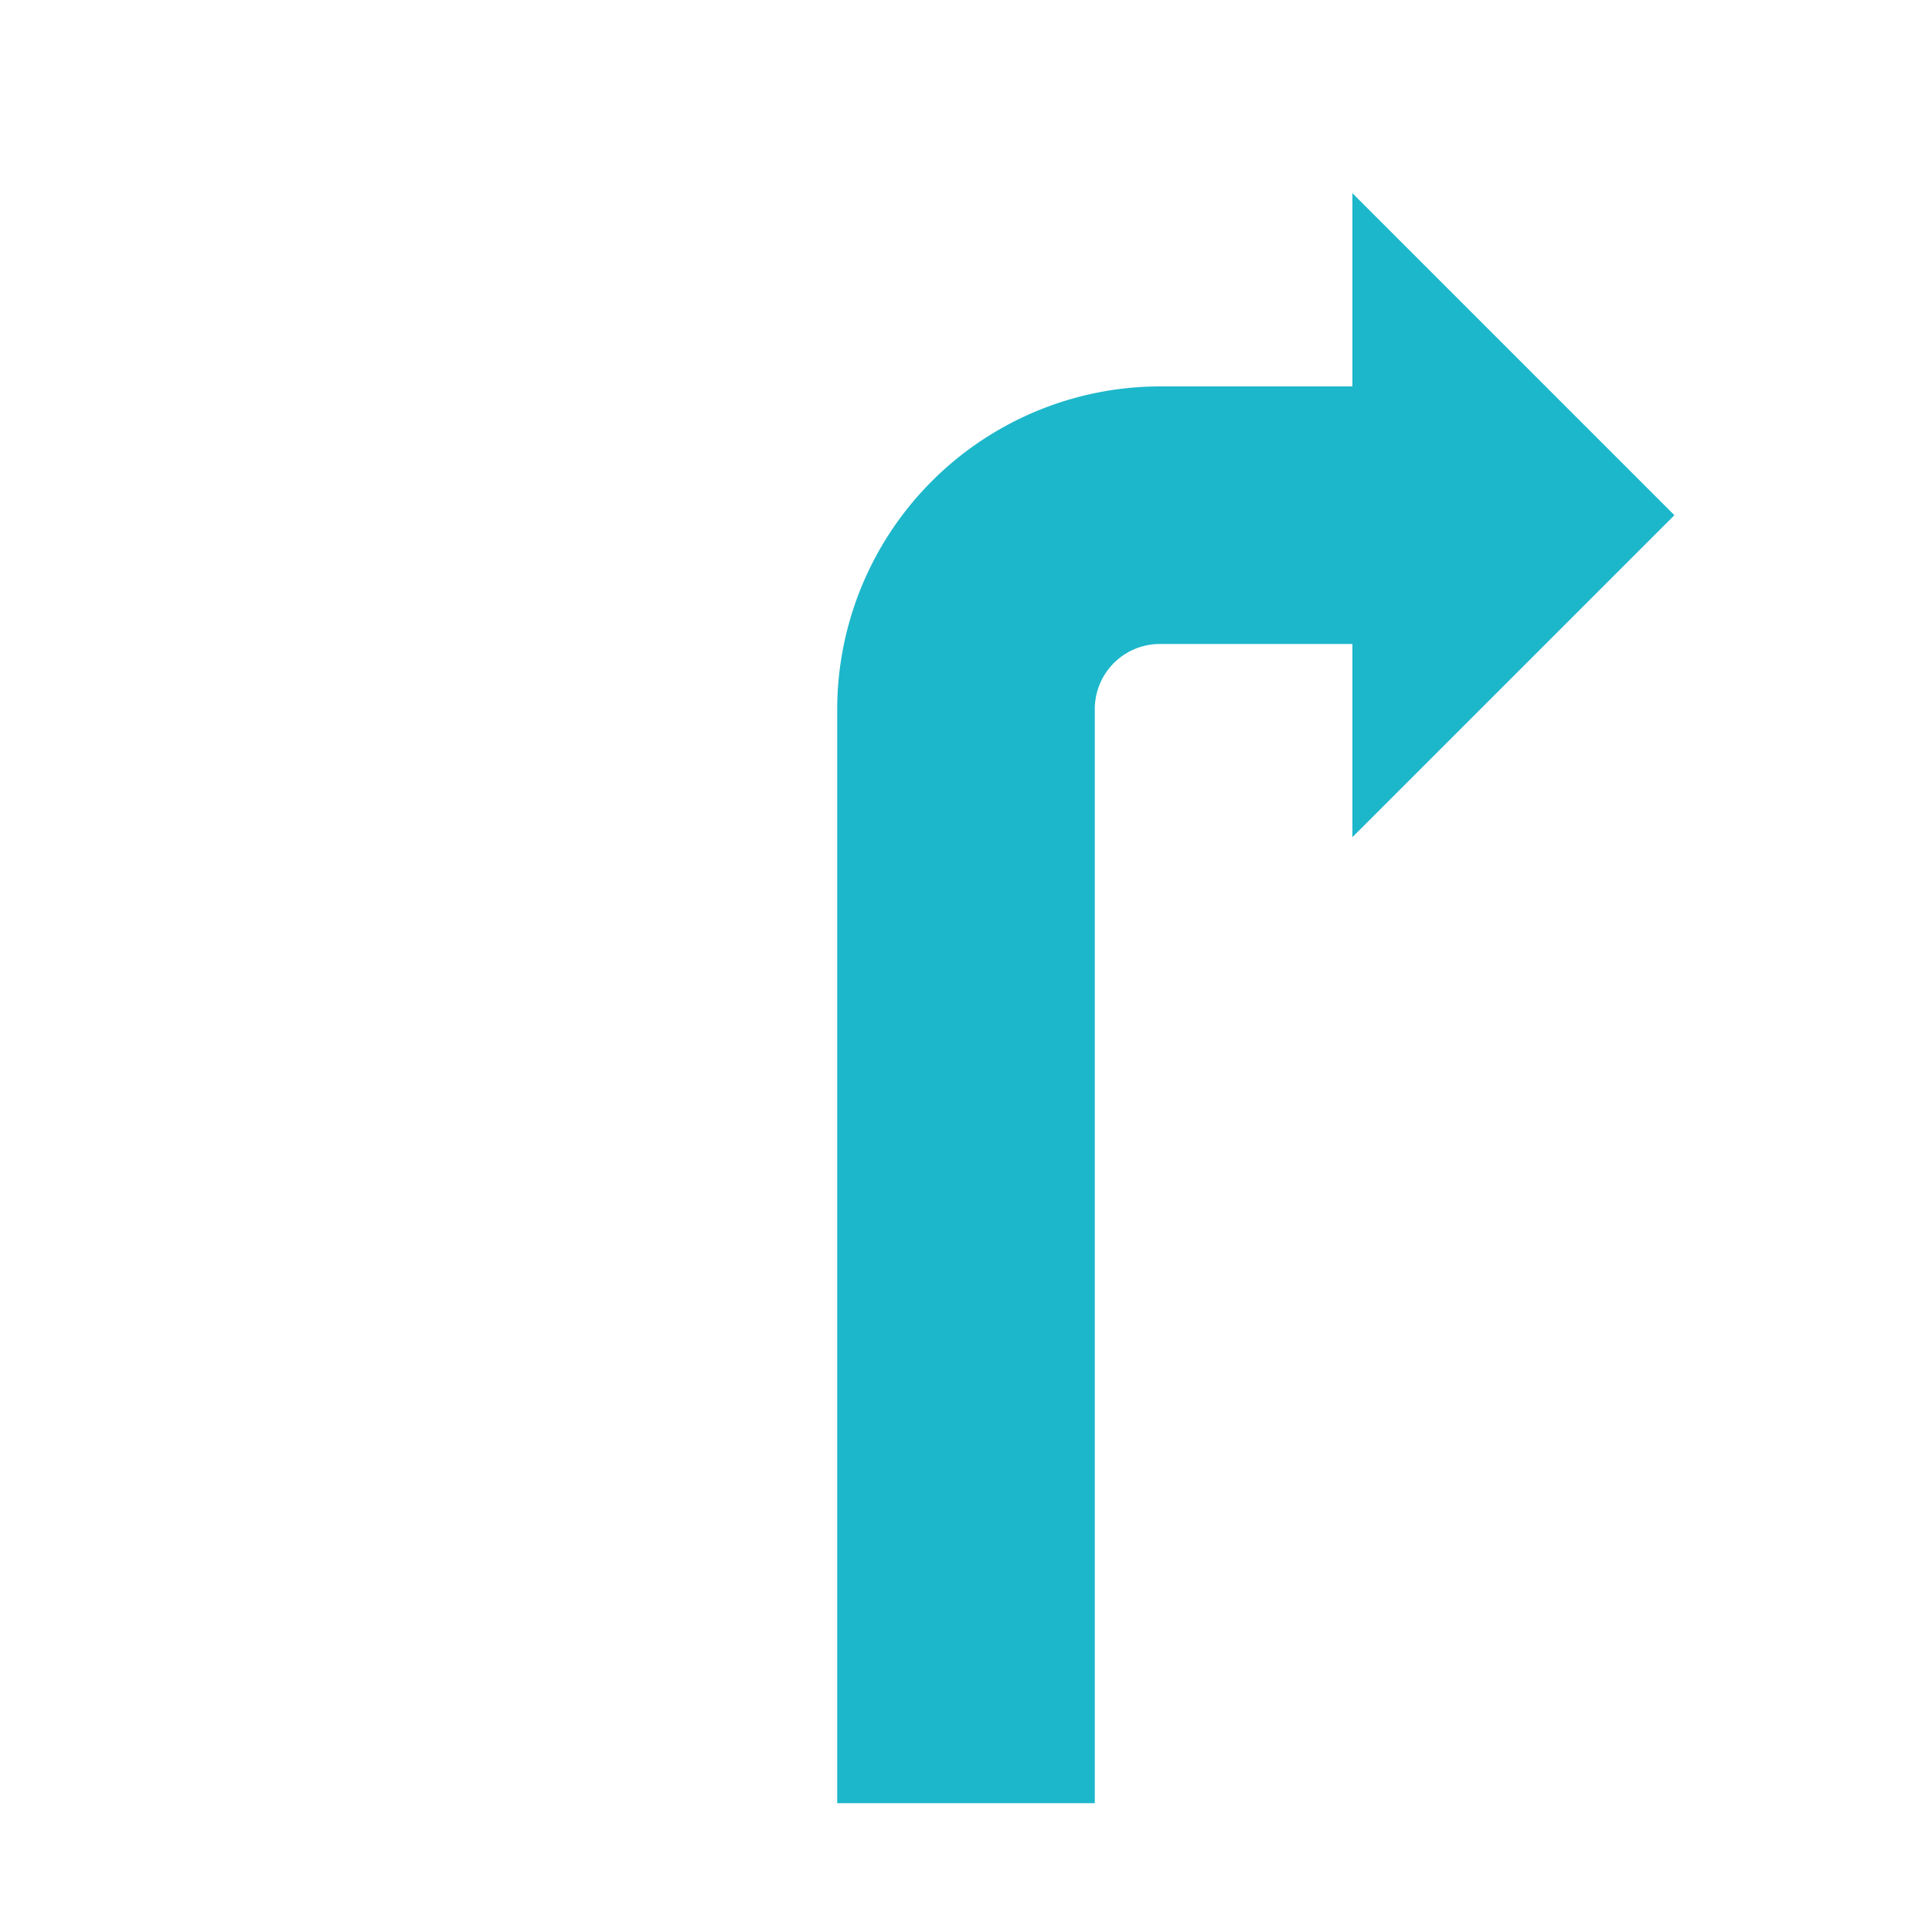 <svg id="Ebene_1" data-name="Ebene 1" xmlns="http://www.w3.org/2000/svg" viewBox="0 0 30 30"><defs><style>.cls-1{fill:#1db7cb;}</style></defs><path class="cls-1" d="M26,8,21,3V6H17.995a5.021,5.021,0,0,0-4.995,5v17h4V11.006a1.01,1.01,0,0,1,1-1.006h3V13Z"/></svg>